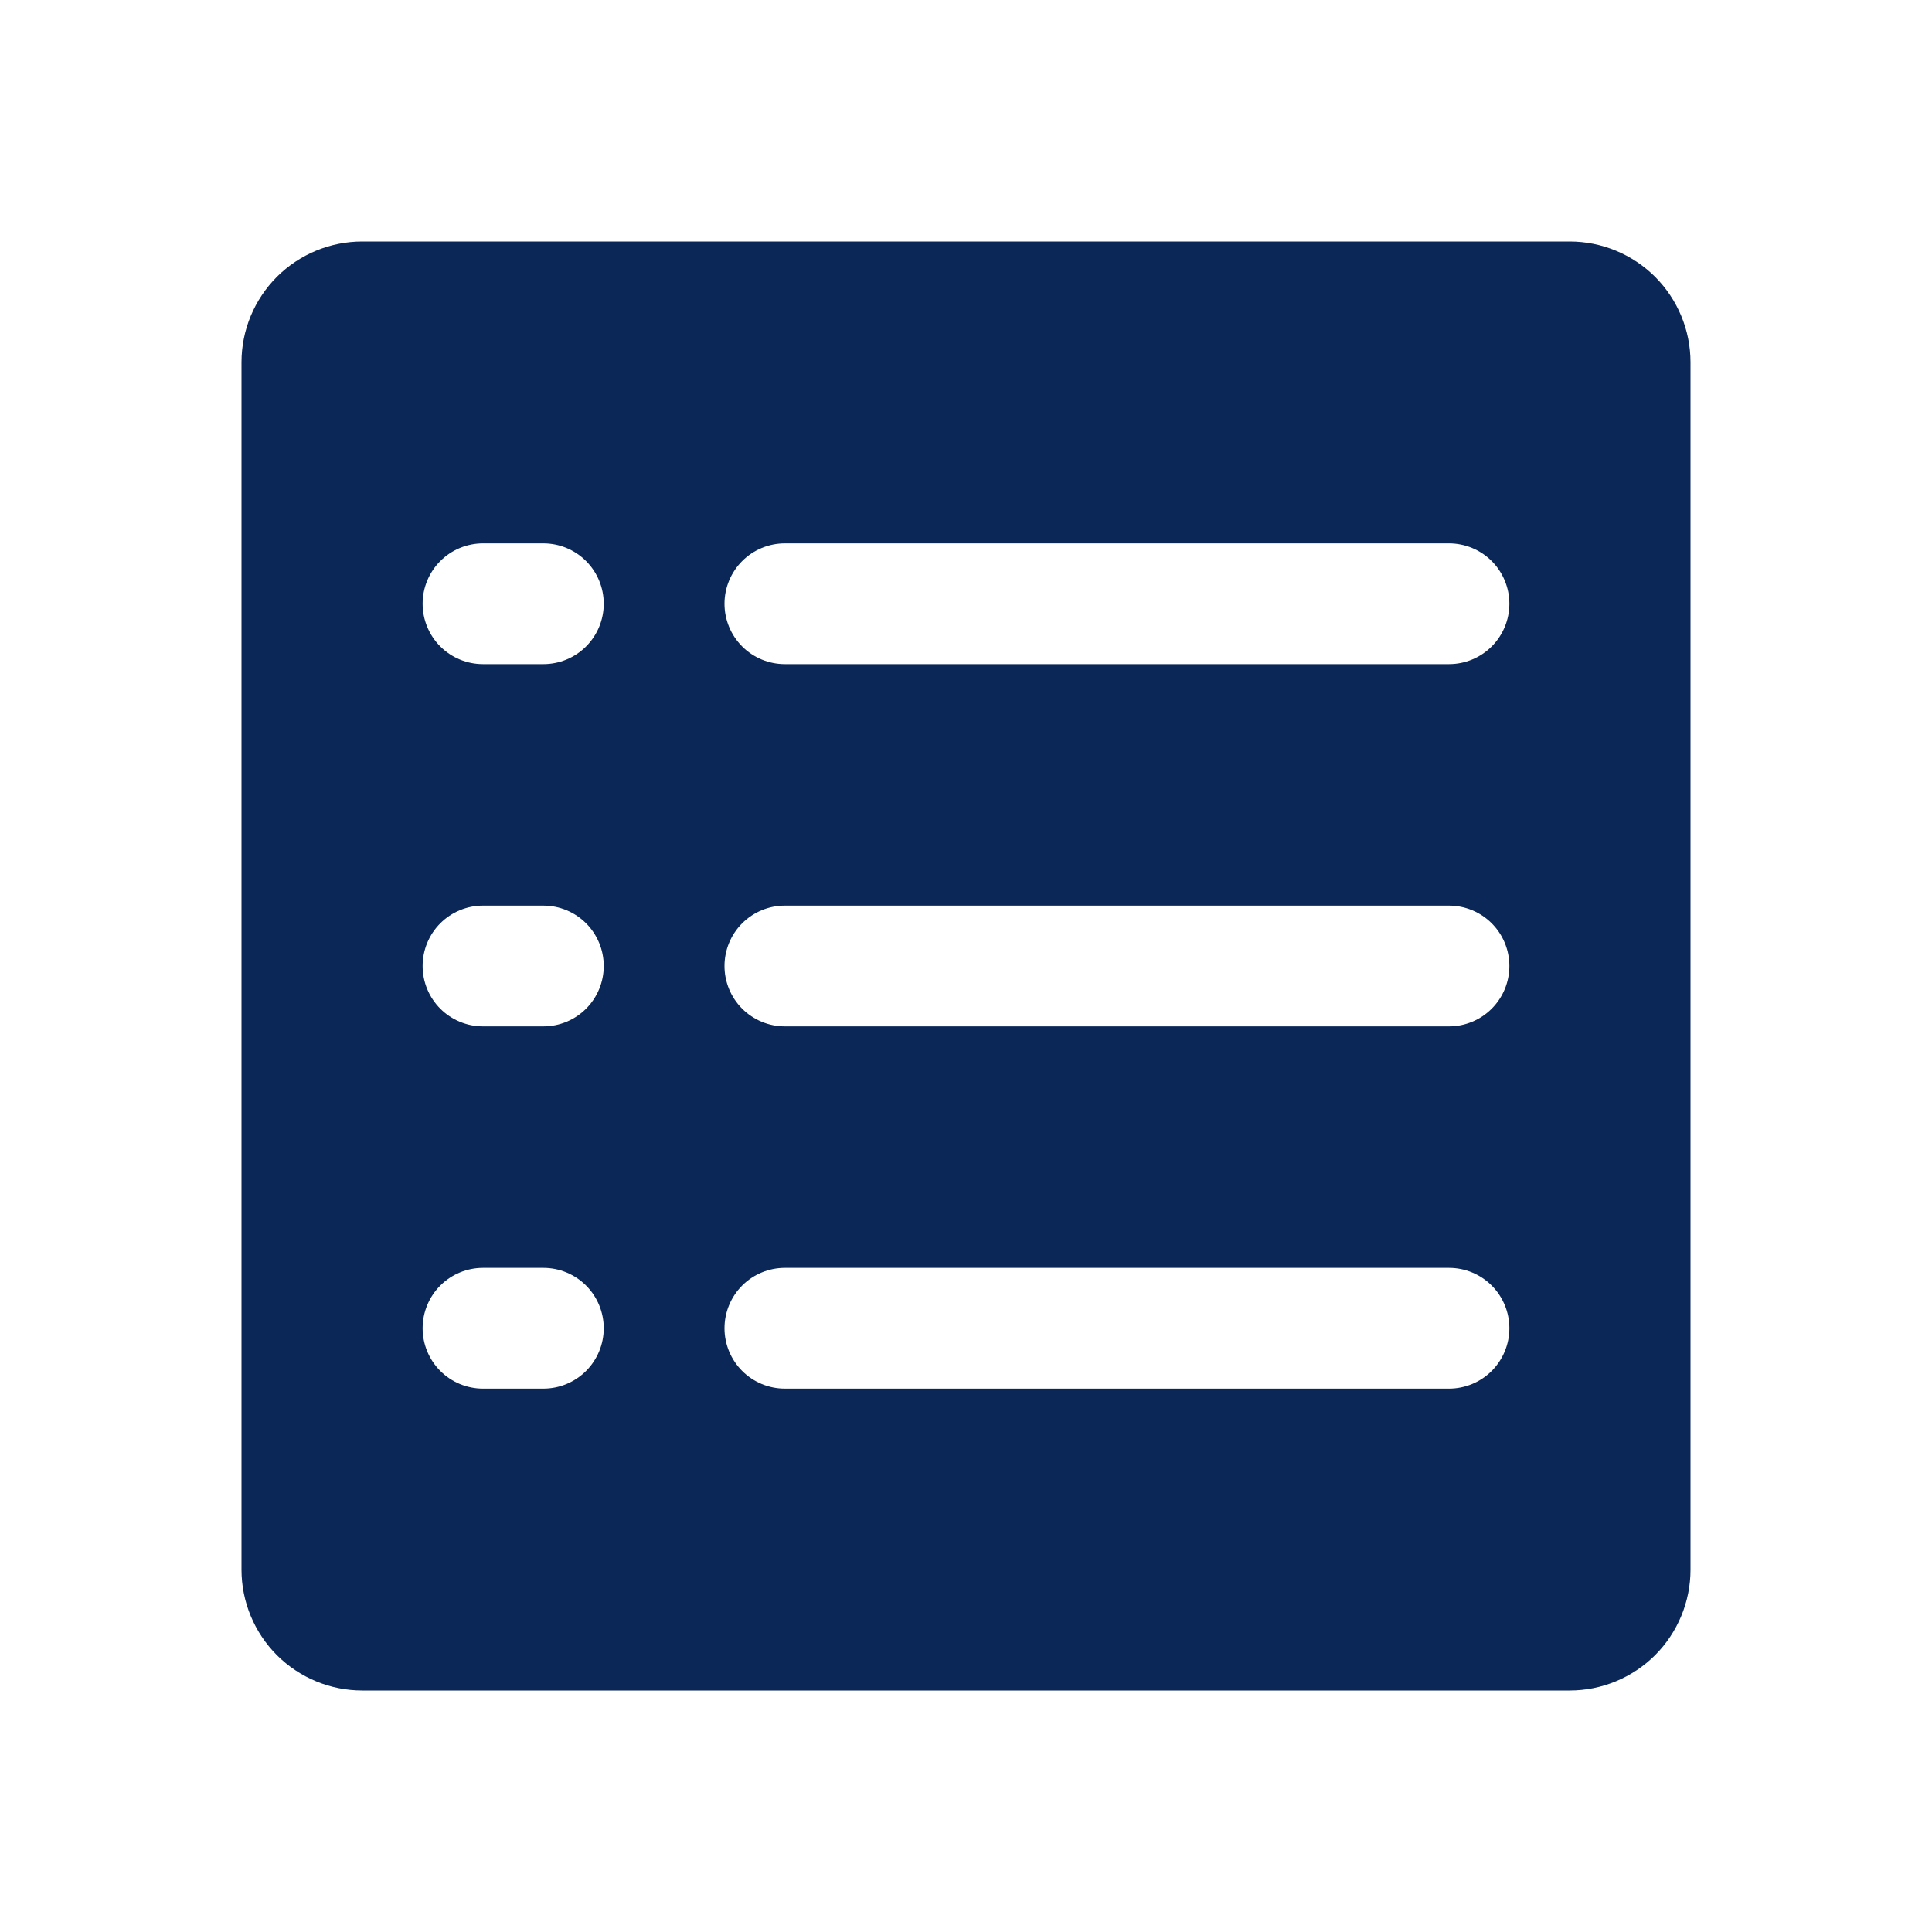 <svg width="20" height="20" viewBox="0 0 20 20" fill="none" xmlns="http://www.w3.org/2000/svg">
<path d="M16.25 2.5H3.75C3.418 2.5 3.101 2.632 2.866 2.866C2.632 3.101 2.5 3.418 2.5 3.75V16.25C2.5 16.581 2.632 16.899 2.866 17.134C3.101 17.368 3.418 17.5 3.75 17.5H16.25C16.581 17.5 16.899 17.368 17.134 17.134C17.368 16.899 17.5 16.581 17.5 16.25V3.75C17.5 3.418 17.368 3.101 17.134 2.866C16.899 2.632 16.581 2.5 16.25 2.5ZM5.625 14.375H5C4.834 14.375 4.675 14.309 4.558 14.192C4.441 14.075 4.375 13.916 4.375 13.75C4.375 13.584 4.441 13.425 4.558 13.308C4.675 13.191 4.834 13.125 5 13.125H5.625C5.791 13.125 5.95 13.191 6.067 13.308C6.184 13.425 6.25 13.584 6.25 13.75C6.25 13.916 6.184 14.075 6.067 14.192C5.95 14.309 5.791 14.375 5.625 14.375ZM5.625 10.625H5C4.834 10.625 4.675 10.559 4.558 10.442C4.441 10.325 4.375 10.166 4.375 10C4.375 9.834 4.441 9.675 4.558 9.558C4.675 9.441 4.834 9.375 5 9.375H5.625C5.791 9.375 5.95 9.441 6.067 9.558C6.184 9.675 6.25 9.834 6.25 10C6.25 10.166 6.184 10.325 6.067 10.442C5.95 10.559 5.791 10.625 5.625 10.625ZM5.625 6.875H5C4.834 6.875 4.675 6.809 4.558 6.692C4.441 6.575 4.375 6.416 4.375 6.25C4.375 6.084 4.441 5.925 4.558 5.808C4.675 5.691 4.834 5.625 5 5.625H5.625C5.791 5.625 5.95 5.691 6.067 5.808C6.184 5.925 6.25 6.084 6.25 6.25C6.25 6.416 6.184 6.575 6.067 6.692C5.95 6.809 5.791 6.875 5.625 6.875ZM15 14.375H8.125C7.959 14.375 7.8 14.309 7.683 14.192C7.566 14.075 7.5 13.916 7.5 13.75C7.5 13.584 7.566 13.425 7.683 13.308C7.8 13.191 7.959 13.125 8.125 13.125H15C15.166 13.125 15.325 13.191 15.442 13.308C15.559 13.425 15.625 13.584 15.625 13.75C15.625 13.916 15.559 14.075 15.442 14.192C15.325 14.309 15.166 14.375 15 14.375ZM15 10.625H8.125C7.959 10.625 7.8 10.559 7.683 10.442C7.566 10.325 7.5 10.166 7.5 10C7.5 9.834 7.566 9.675 7.683 9.558C7.8 9.441 7.959 9.375 8.125 9.375H15C15.166 9.375 15.325 9.441 15.442 9.558C15.559 9.675 15.625 9.834 15.625 10C15.625 10.166 15.559 10.325 15.442 10.442C15.325 10.559 15.166 10.625 15 10.625ZM15 6.875H8.125C7.959 6.875 7.8 6.809 7.683 6.692C7.566 6.575 7.5 6.416 7.5 6.25C7.5 6.084 7.566 5.925 7.683 5.808C7.8 5.691 7.959 5.625 8.125 5.625H15C15.166 5.625 15.325 5.691 15.442 5.808C15.559 5.925 15.625 6.084 15.625 6.25C15.625 6.416 15.559 6.575 15.442 6.692C15.325 6.809 15.166 6.875 15 6.875Z" fill="#0A2757"/>
</svg>
